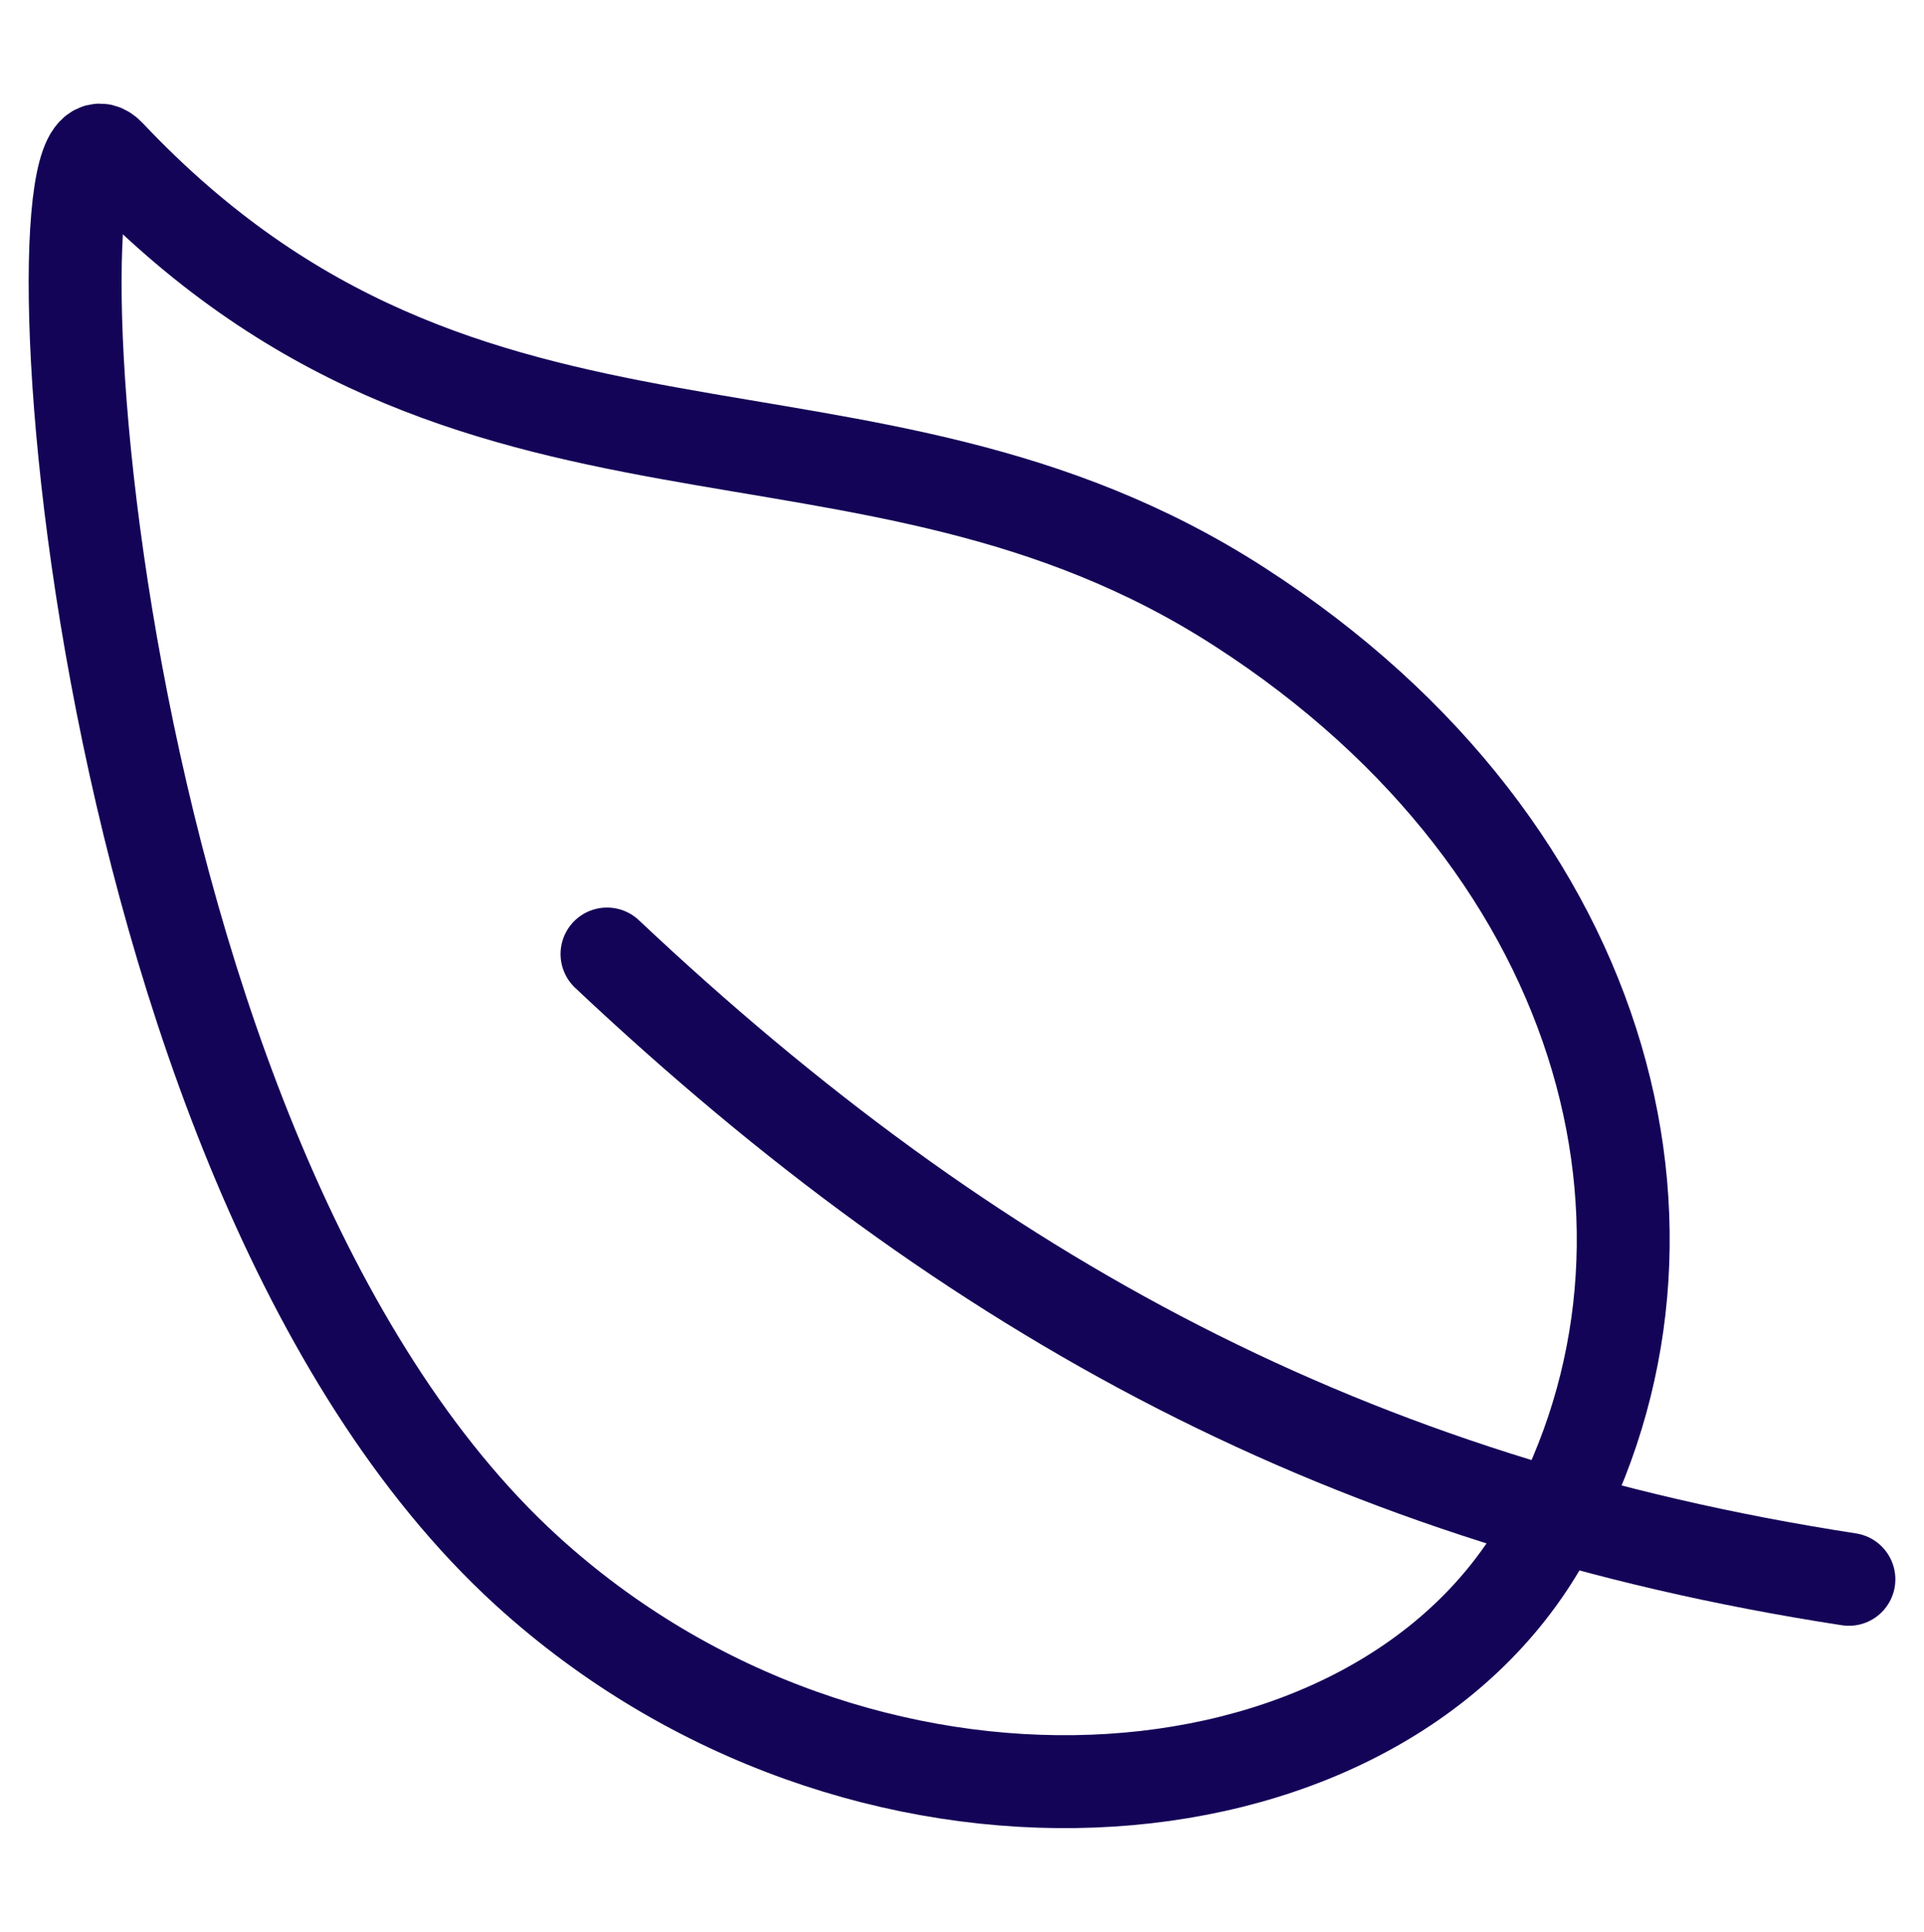 <?xml version="1.0" encoding="UTF-8"?>
<svg id="Layer_1" data-name="Layer 1" xmlns="http://www.w3.org/2000/svg" viewBox="0 0 497 499">
  <defs>
    <style>
      .cls-1 {
        fill: none;
        stroke: #140457;
        stroke-linecap: round;
        stroke-linejoin: round;
        stroke-width: 24px;
      }
    </style>
  </defs>
  <path class="cls-1" d="m320.3,156.8C222.7,93.7,121.6,139,28.2,40.1c-21.8-23.1-9.1,258.7,107.8,365.5,85.5,78,217.4,69.3,261.9-6.5,44.5-75.8,20.1-179.3-77.6-242.3Z"/>
  <path class="cls-1" d="m156.8,246.4c94.5,89,192.2,141.7,320.8,161.5"/>
</svg>